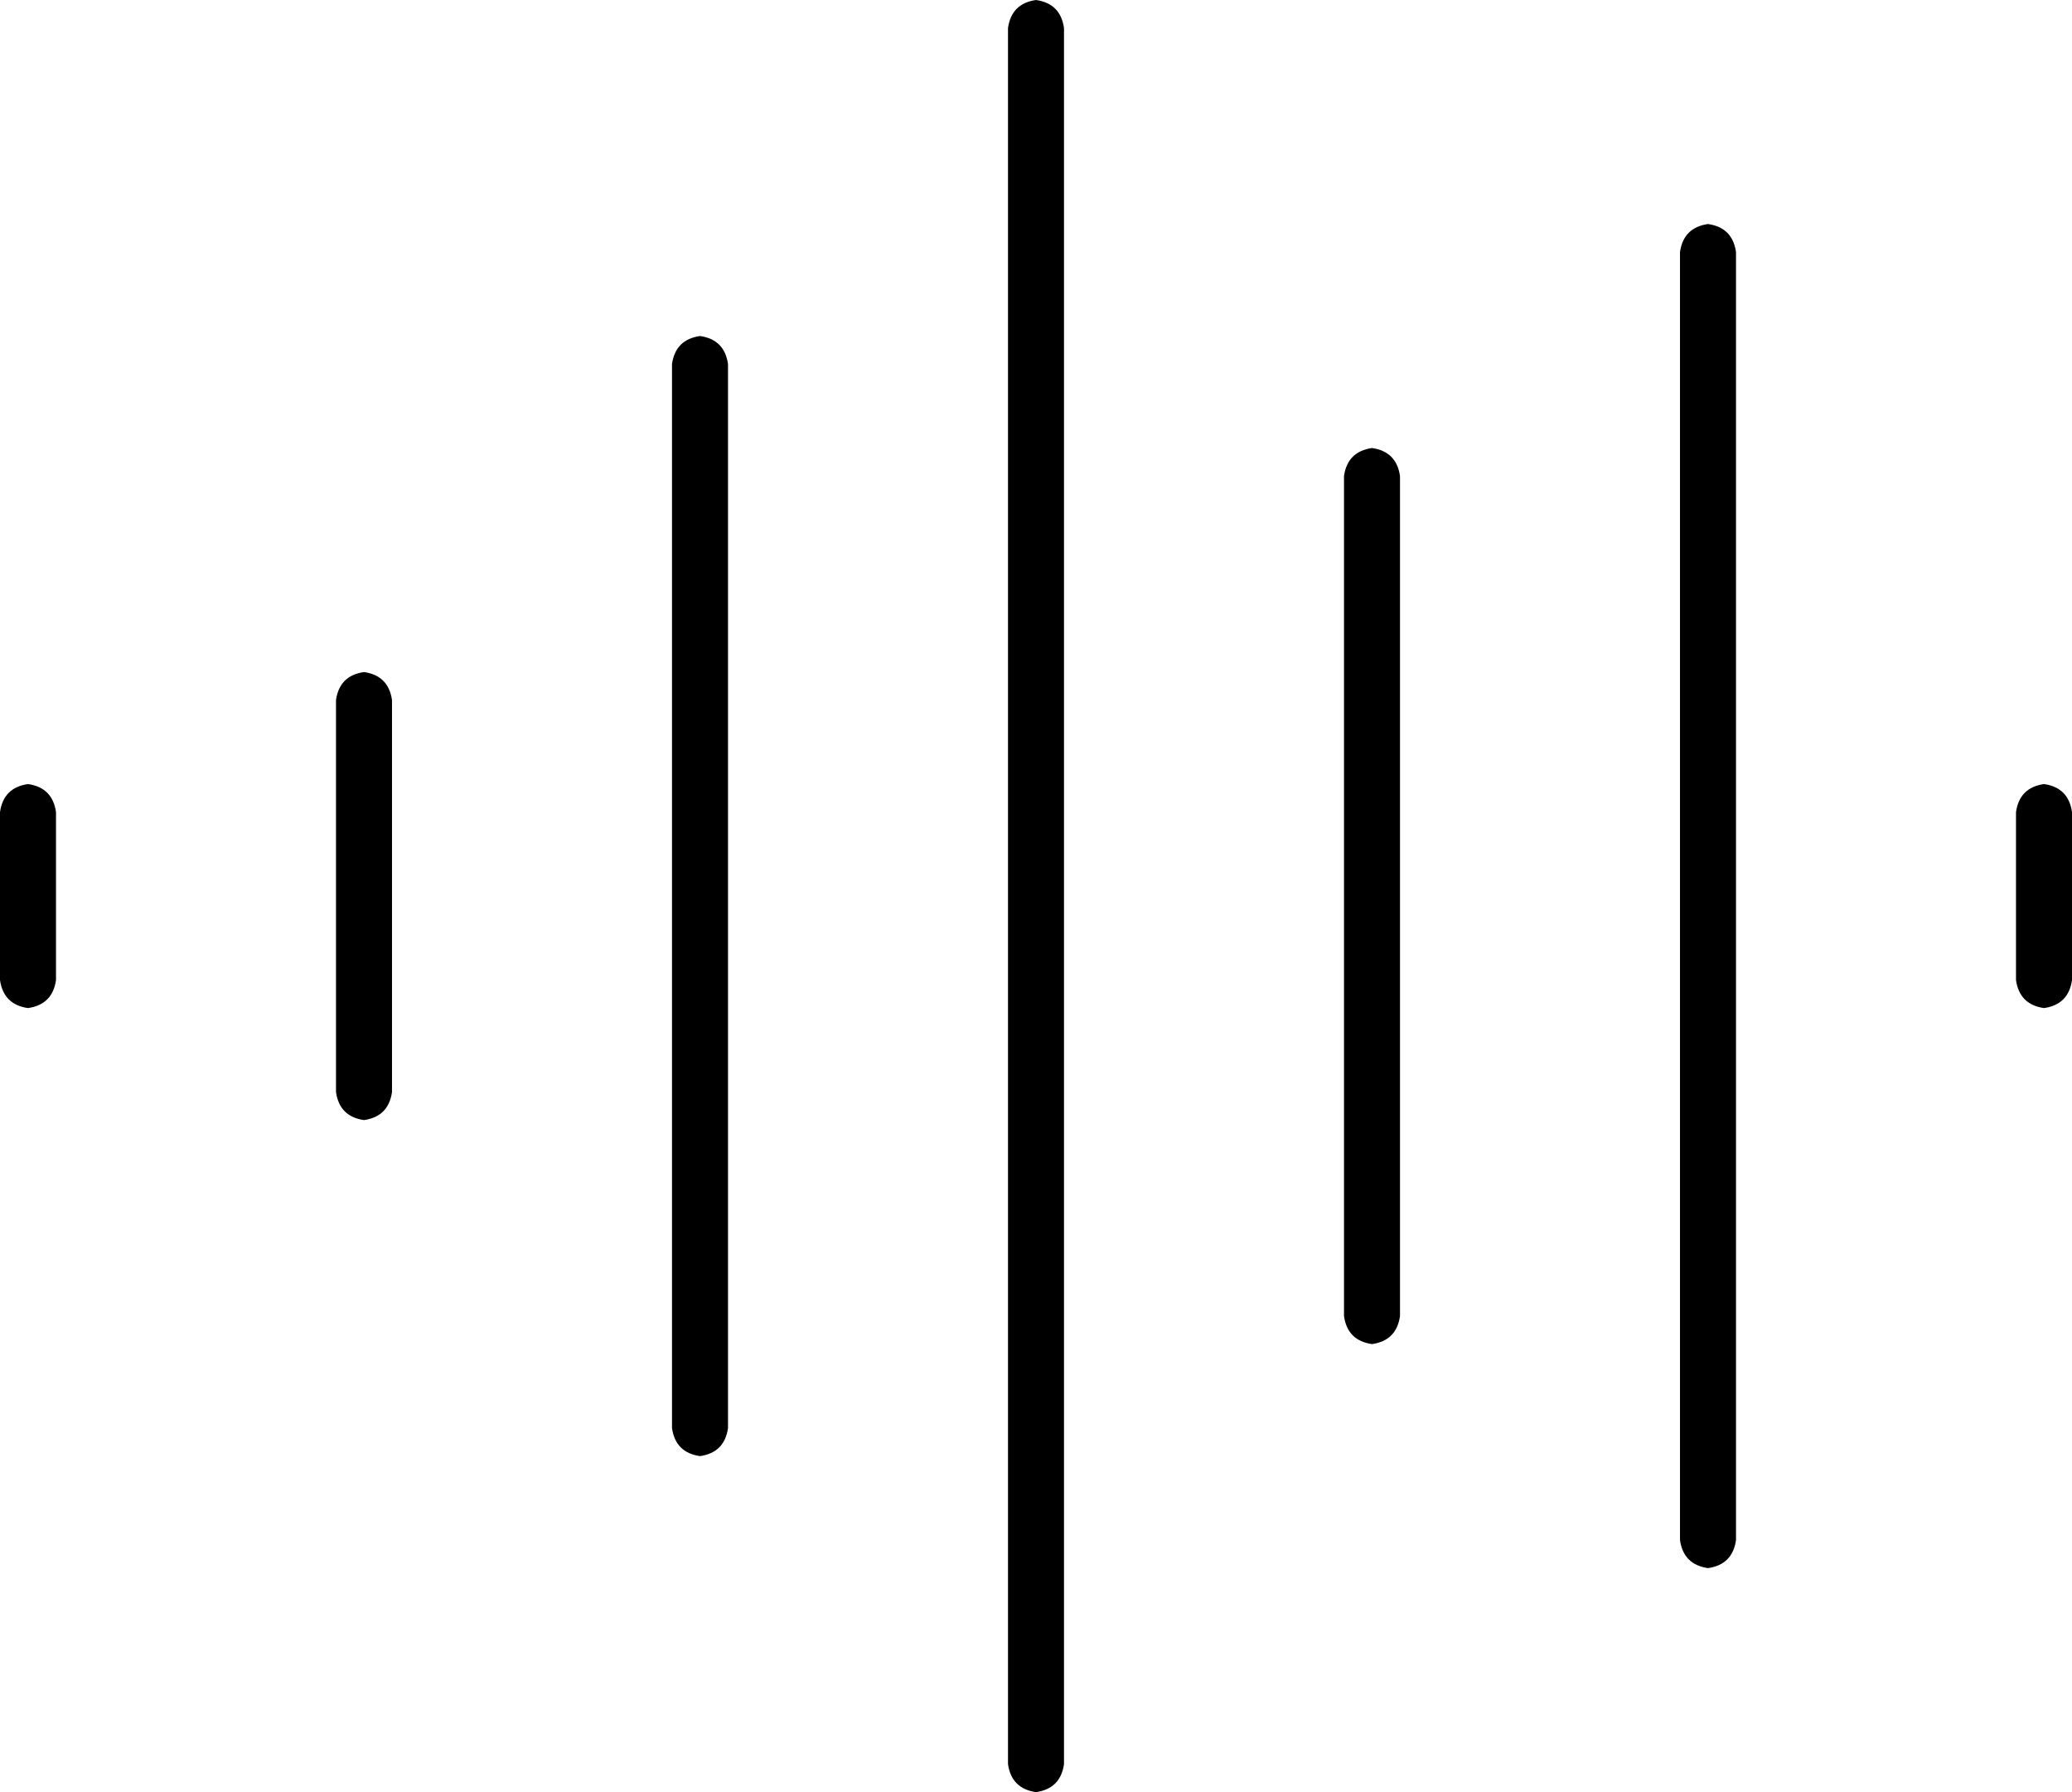 <svg xmlns="http://www.w3.org/2000/svg" viewBox="0 0 592 512">
    <path d="M 296 0 Q 303 1 304 8 L 304 504 Q 303 511 296 512 Q 289 511 288 504 L 288 8 Q 289 1 296 0 L 296 0 Z M 488 64 Q 495 65 496 72 L 496 440 Q 495 447 488 448 Q 481 447 480 440 L 480 72 Q 481 65 488 64 L 488 64 Z M 200 96 Q 207 97 208 104 L 208 408 Q 207 415 200 416 Q 193 415 192 408 L 192 104 Q 193 97 200 96 L 200 96 Z M 392 128 Q 399 129 400 136 L 400 376 Q 399 383 392 384 Q 385 383 384 376 L 384 136 Q 385 129 392 128 L 392 128 Z M 104 192 Q 111 193 112 200 L 112 312 Q 111 319 104 320 Q 97 319 96 312 L 96 200 Q 97 193 104 192 L 104 192 Z M 8 224 Q 15 225 16 232 L 16 280 Q 15 287 8 288 Q 1 287 0 280 L 0 232 Q 1 225 8 224 L 8 224 Z M 584 224 Q 591 225 592 232 L 592 280 Q 591 287 584 288 Q 577 287 576 280 L 576 232 Q 577 225 584 224 L 584 224 Z"/>
</svg>
